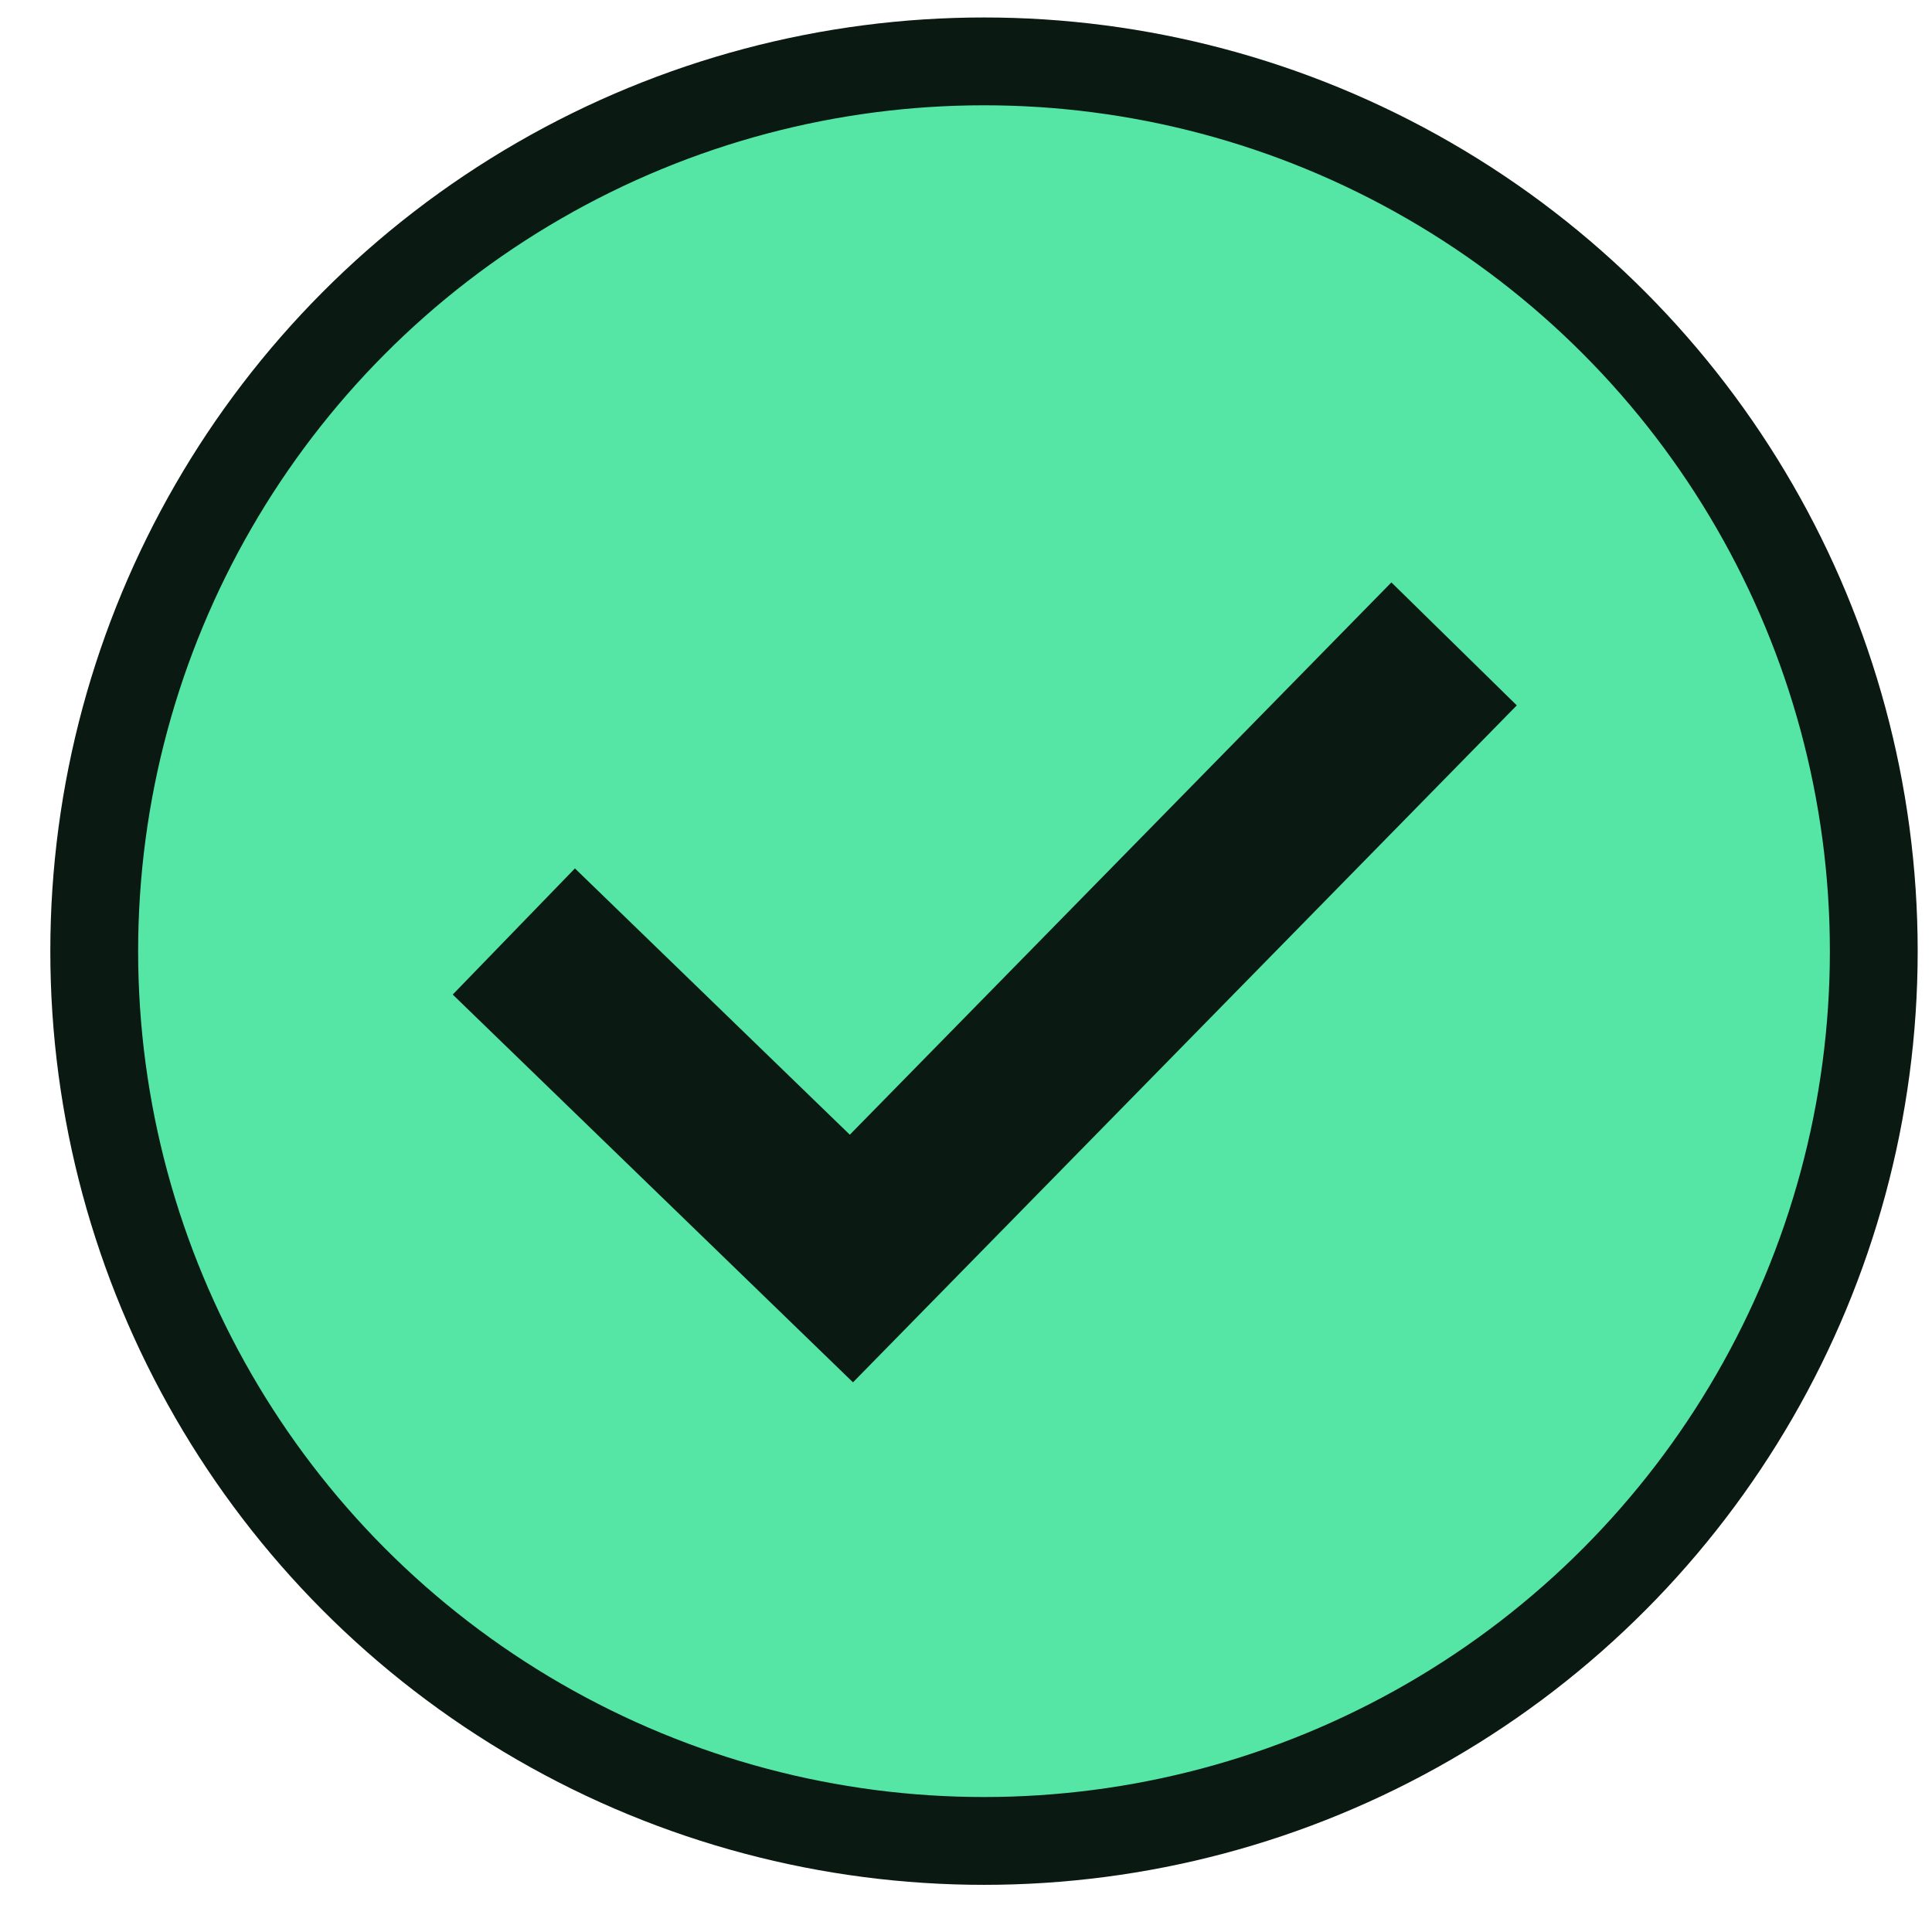 <svg width="22" height="22" viewBox="0 0 22 22" fill="none" xmlns="http://www.w3.org/2000/svg">
<circle cx="11.205" cy="10.831" r="10.132" fill="#55E6A5" stroke="#0A1A13"/>
<path d="M5.851 10.607L9.695 14.331L16.558 7.332" stroke="#0A1A13" stroke-width="2"/>
</svg>
